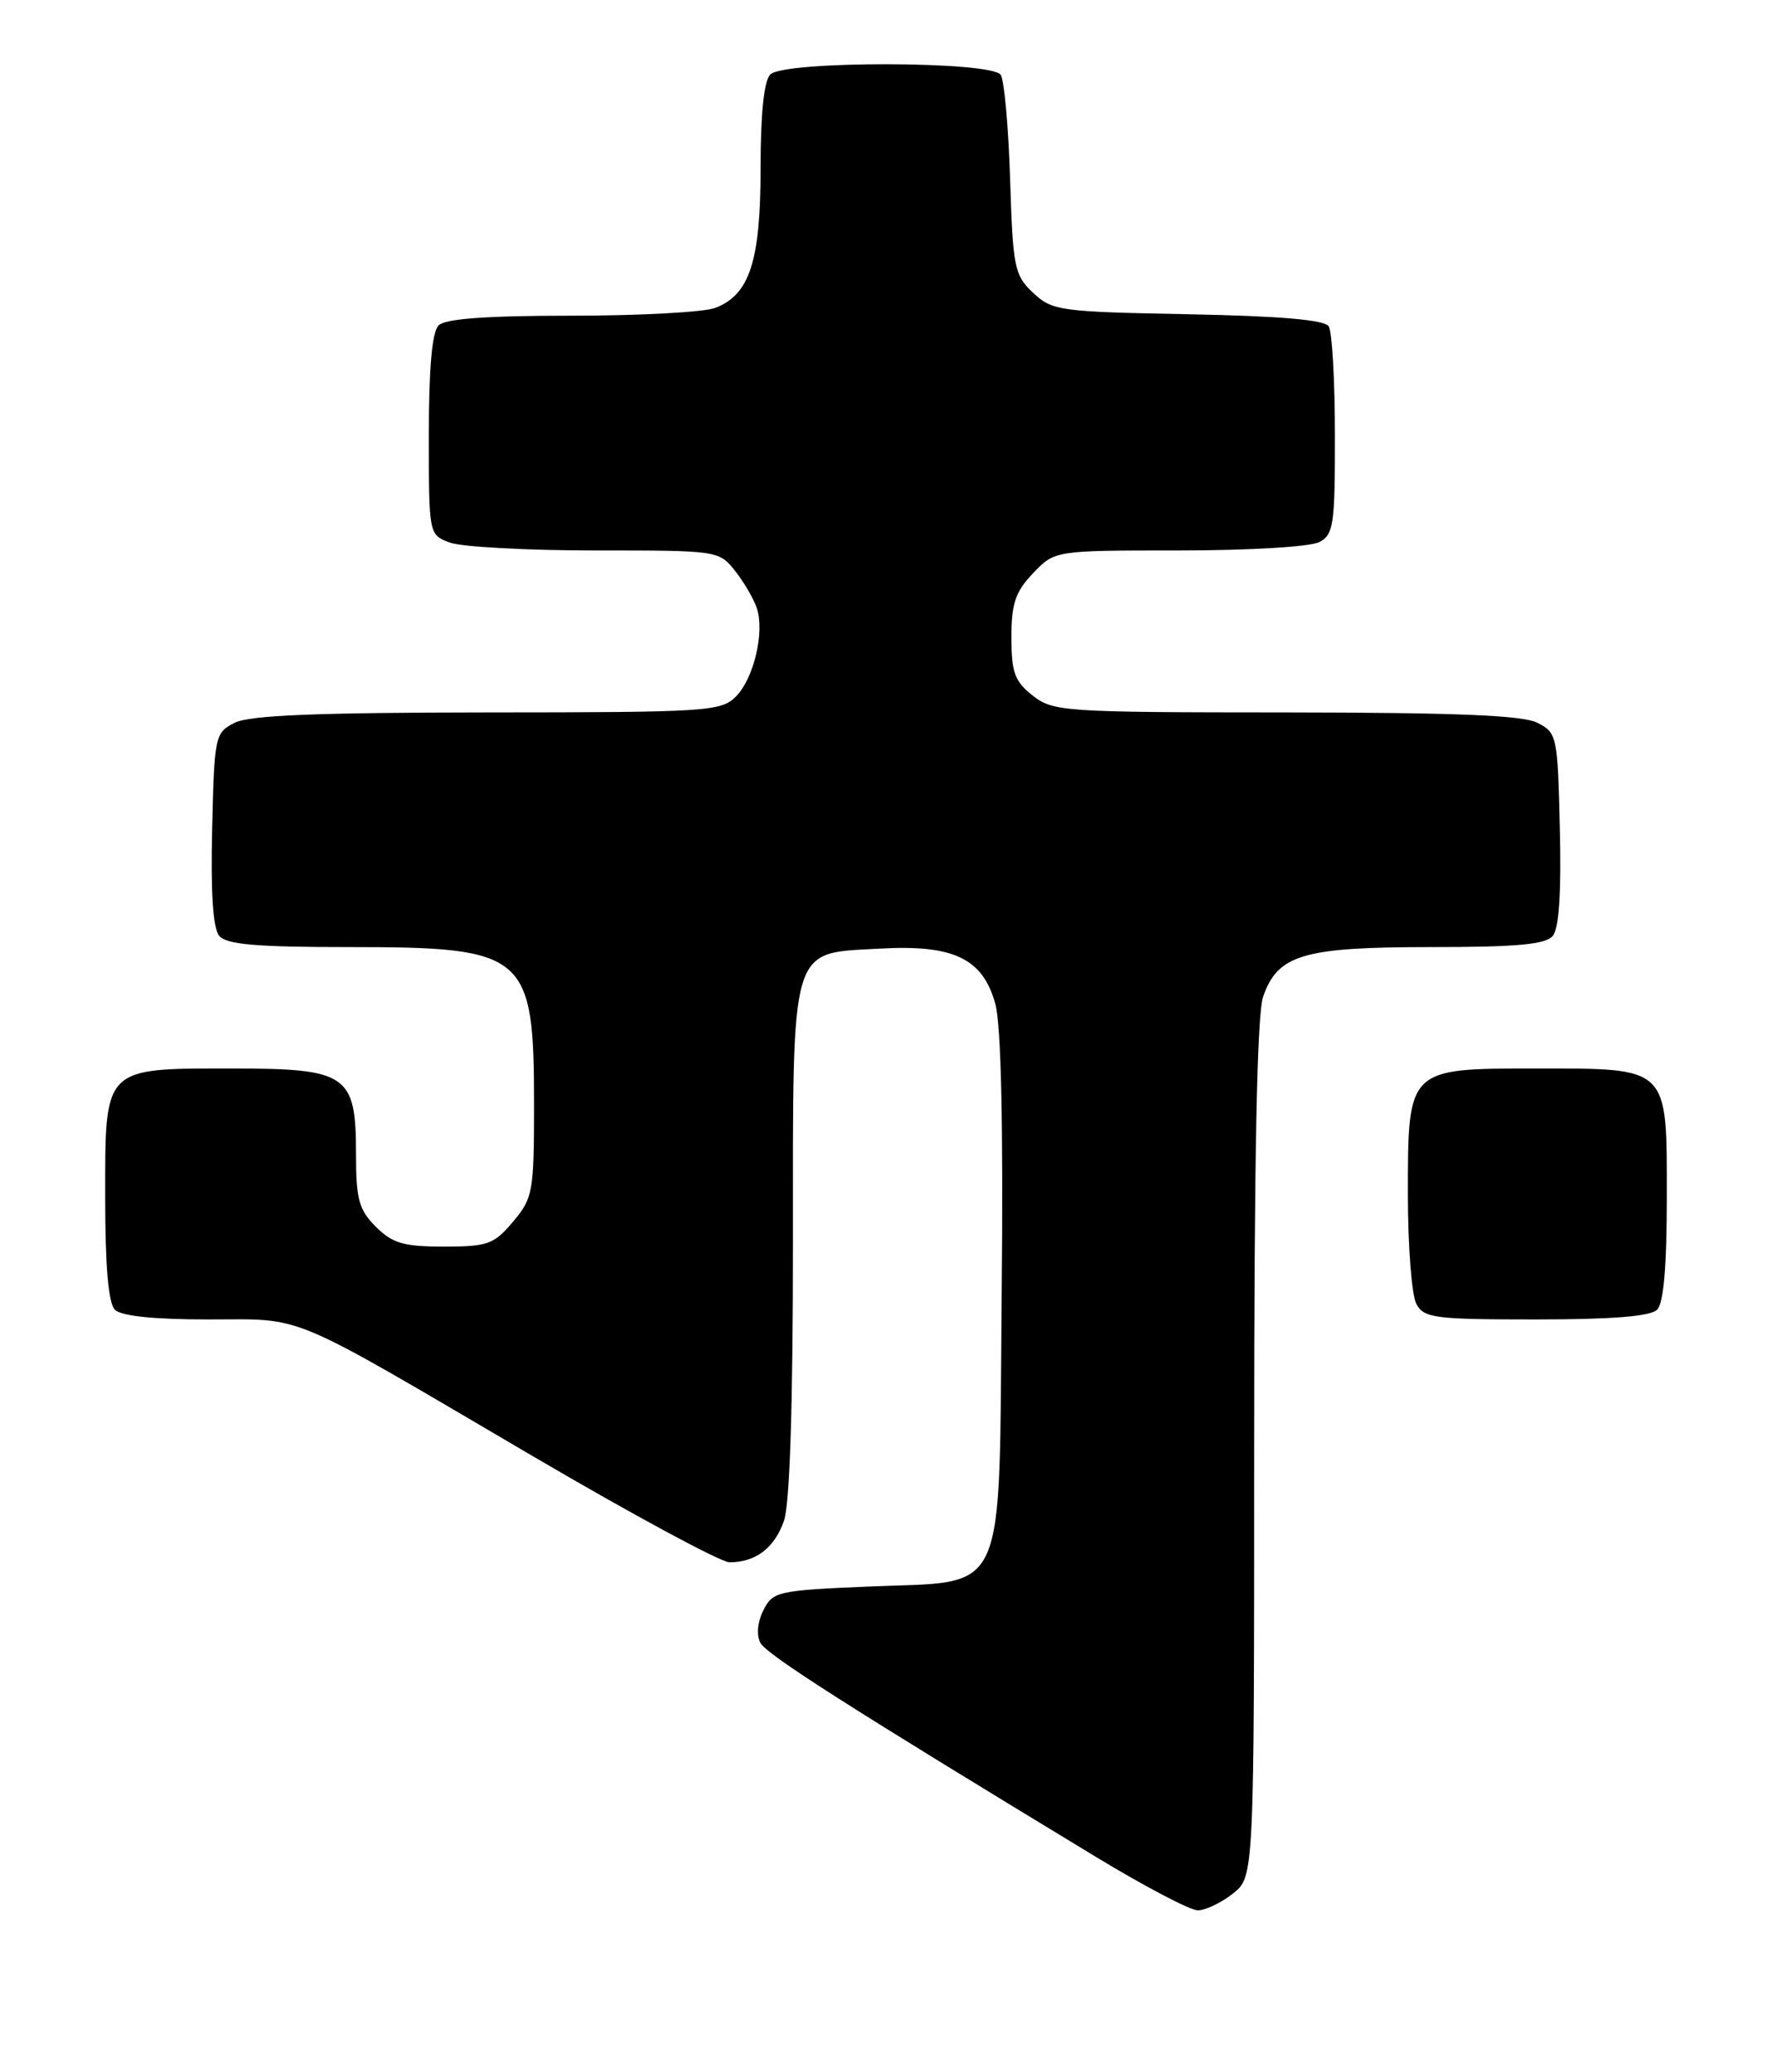 <?xml version="1.0" encoding="UTF-8" standalone="no"?>
<!DOCTYPE svg PUBLIC "-//W3C//DTD SVG 1.1//EN" "http://www.w3.org/Graphics/SVG/1.1/DTD/svg11.dtd" >
<svg xmlns="http://www.w3.org/2000/svg" xmlns:xlink="http://www.w3.org/1999/xlink" version="1.1" viewBox="0 0 219 256">
 <g >
 <path fill="currentColor"
d=" M 152.37 233.93 C 155.00 231.85 155.00 231.85 155.00 179.08 C 155.00 143.03 155.35 125.29 156.11 123.12 C 157.92 117.93 161.06 117.00 176.83 117.00 C 187.51 117.00 191.02 116.68 191.91 115.61 C 192.68 114.68 192.97 110.25 192.78 102.39 C 192.51 90.90 192.43 90.52 190.00 89.29 C 188.16 88.36 179.92 88.03 158.88 88.01 C 131.46 88.00 130.16 87.91 127.63 85.93 C 125.40 84.17 125.00 83.08 125.00 78.73 C 125.00 74.54 125.49 73.10 127.69 70.80 C 130.37 68.00 130.37 68.00 145.75 68.00 C 154.44 68.00 161.97 67.55 163.07 66.96 C 164.82 66.03 165.00 64.78 164.98 53.71 C 164.98 47.00 164.63 40.97 164.22 40.32 C 163.71 39.51 158.20 39.04 146.81 38.82 C 130.97 38.52 130.03 38.39 127.68 36.17 C 125.37 34.00 125.18 33.06 124.84 22.17 C 124.64 15.75 124.12 9.94 123.68 9.25 C 122.58 7.53 96.92 7.48 95.20 9.20 C 94.42 9.98 94.00 14.03 94.00 20.75 C 94.00 32.27 92.65 36.42 88.39 38.04 C 87.00 38.57 79.01 39.00 70.63 39.00 C 60.12 39.00 55.03 39.37 54.20 40.20 C 53.40 41.00 53.00 45.47 53.00 53.72 C 53.00 66.03 53.00 66.05 55.57 67.02 C 56.98 67.56 65.04 68.00 73.49 68.00 C 88.82 68.00 88.86 68.01 90.89 70.58 C 92.00 72.00 93.20 74.07 93.55 75.17 C 94.51 78.17 93.14 83.86 90.94 86.06 C 89.11 87.89 87.38 88.00 60.25 88.01 C 39.11 88.03 30.84 88.36 29.00 89.29 C 26.57 90.52 26.49 90.90 26.22 102.39 C 26.03 110.25 26.32 114.68 27.09 115.61 C 27.98 116.68 31.64 117.00 43.17 117.00 C 65.06 117.00 66.00 117.80 66.00 136.47 C 66.00 147.25 65.86 148.01 63.41 150.92 C 61.05 153.72 60.29 154.00 54.87 154.00 C 49.87 154.00 48.51 153.60 46.45 151.55 C 44.35 149.44 44.00 148.16 44.00 142.55 C 44.00 132.73 42.94 132.00 28.72 132.00 C 12.71 132.00 13.00 131.71 13.00 147.86 C 13.00 156.43 13.39 160.99 14.20 161.80 C 14.98 162.58 19.03 163.00 25.74 163.00 C 37.87 163.00 34.99 161.79 65.90 179.92 C 78.16 187.11 89.08 193.00 90.16 193.00 C 93.40 193.00 95.72 191.23 96.89 187.87 C 97.61 185.82 98.00 173.69 98.00 153.46 C 98.00 116.20 97.52 117.82 108.73 117.19 C 117.87 116.67 121.49 118.41 123.02 124.06 C 123.73 126.69 124.00 139.05 123.80 159.53 C 123.43 198.16 124.75 195.25 107.25 196.00 C 96.08 196.48 95.50 196.61 94.34 198.94 C 93.61 200.40 93.47 202.01 93.98 202.96 C 94.76 204.41 105.05 210.97 135.42 229.38 C 141.42 233.02 147.10 236.00 148.03 236.00 C 148.97 236.00 150.92 235.07 152.37 233.93 Z  M 204.80 161.80 C 205.61 160.99 206.00 156.43 206.00 147.86 C 206.00 131.65 206.36 132.00 189.78 132.00 C 173.95 132.00 174.00 131.95 174.00 147.57 C 174.00 153.93 174.47 160.00 175.04 161.07 C 175.98 162.83 177.25 163.00 189.84 163.00 C 199.21 163.00 203.98 162.62 204.80 161.80 Z "/>
</g>
</svg>
